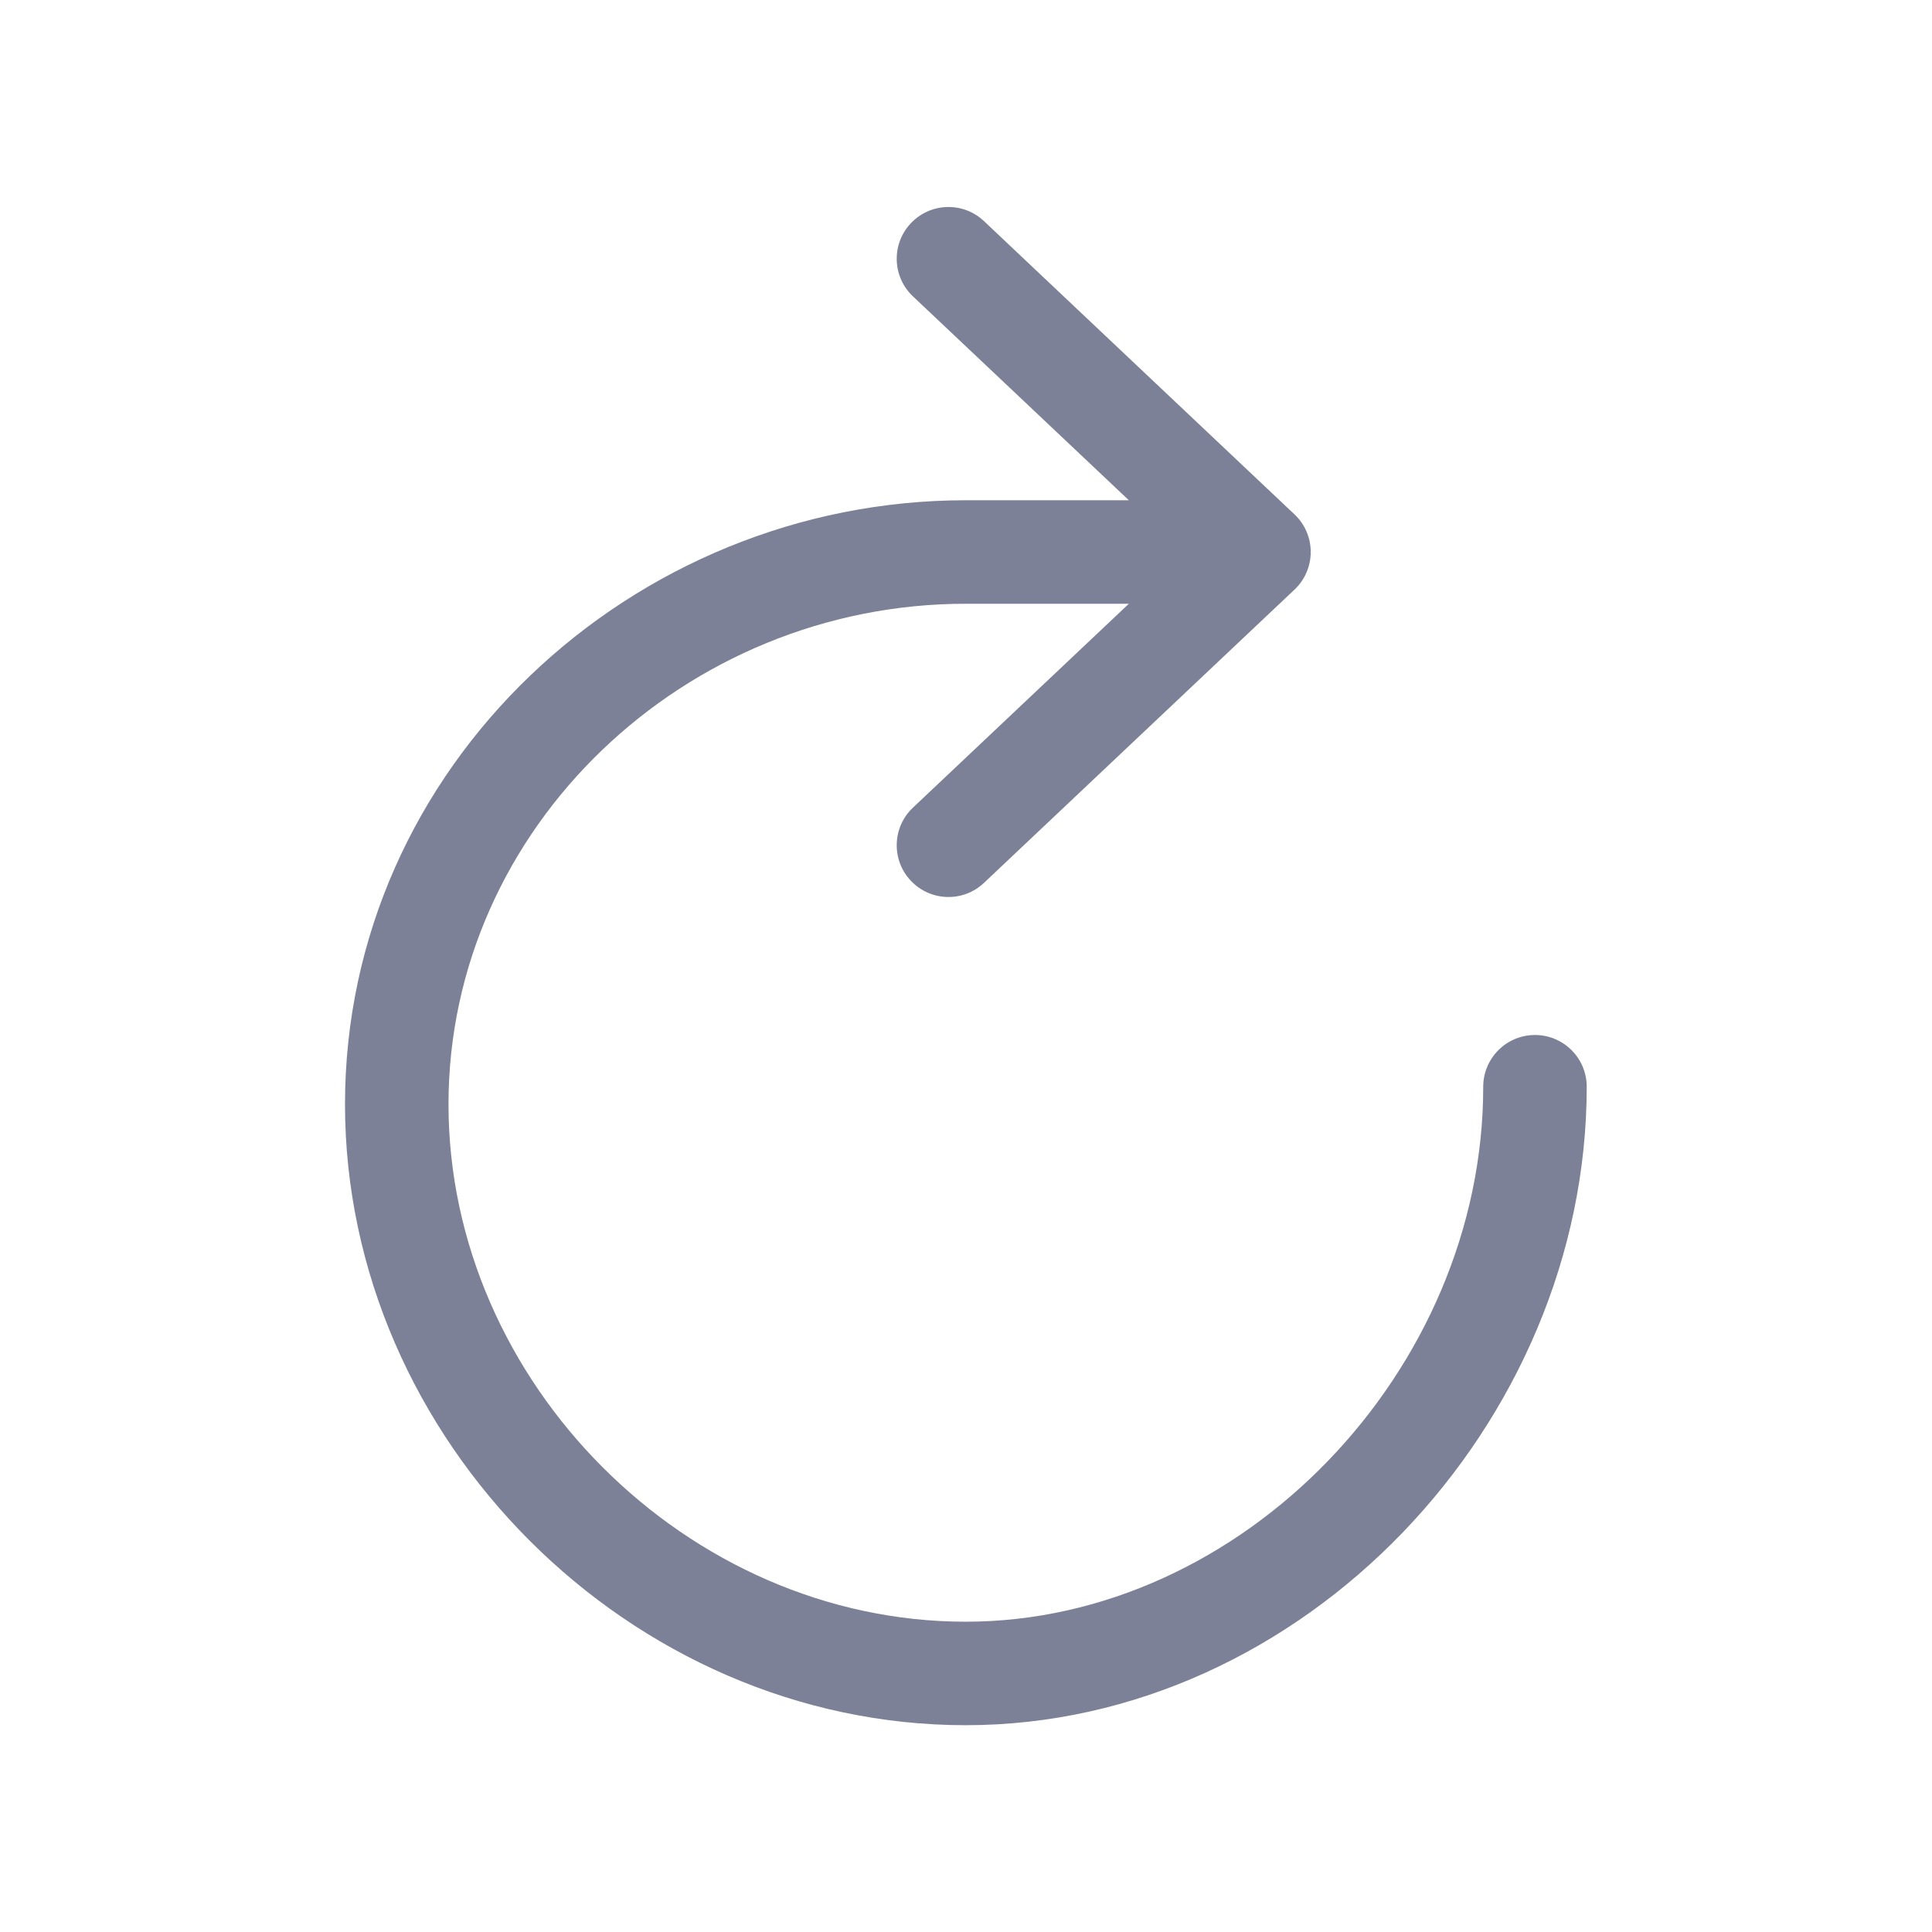 <svg width="28" height="28" viewBox="0 0 28 28" fill="none" xmlns="http://www.w3.org/2000/svg">
<path d="M14.261 3.205C13.96 2.92 13.485 2.934 13.201 3.235C12.916 3.536 12.93 4.011 13.231 4.295L16.36 7.25H13.996C9.161 7.25 5 11.107 5 16.004C5 20.864 9.131 25.003 13.996 25.003C18.886 25.003 22.996 20.638 22.996 15.75C22.996 15.336 22.66 15 22.246 15C21.832 15 21.496 15.336 21.496 15.75C21.496 19.862 18.006 23.503 13.996 23.503C9.961 23.503 6.5 20.036 6.5 16.004C6.5 11.993 9.931 8.75 13.996 8.75H16.36L13.231 11.705C12.93 11.989 12.916 12.464 13.201 12.765C13.485 13.066 13.96 13.08 14.261 12.795L18.761 8.545C18.911 8.404 18.996 8.206 18.996 8C18.996 7.794 18.911 7.596 18.761 7.455L14.261 3.205Z" fill="#7D8198"/>
</svg>
